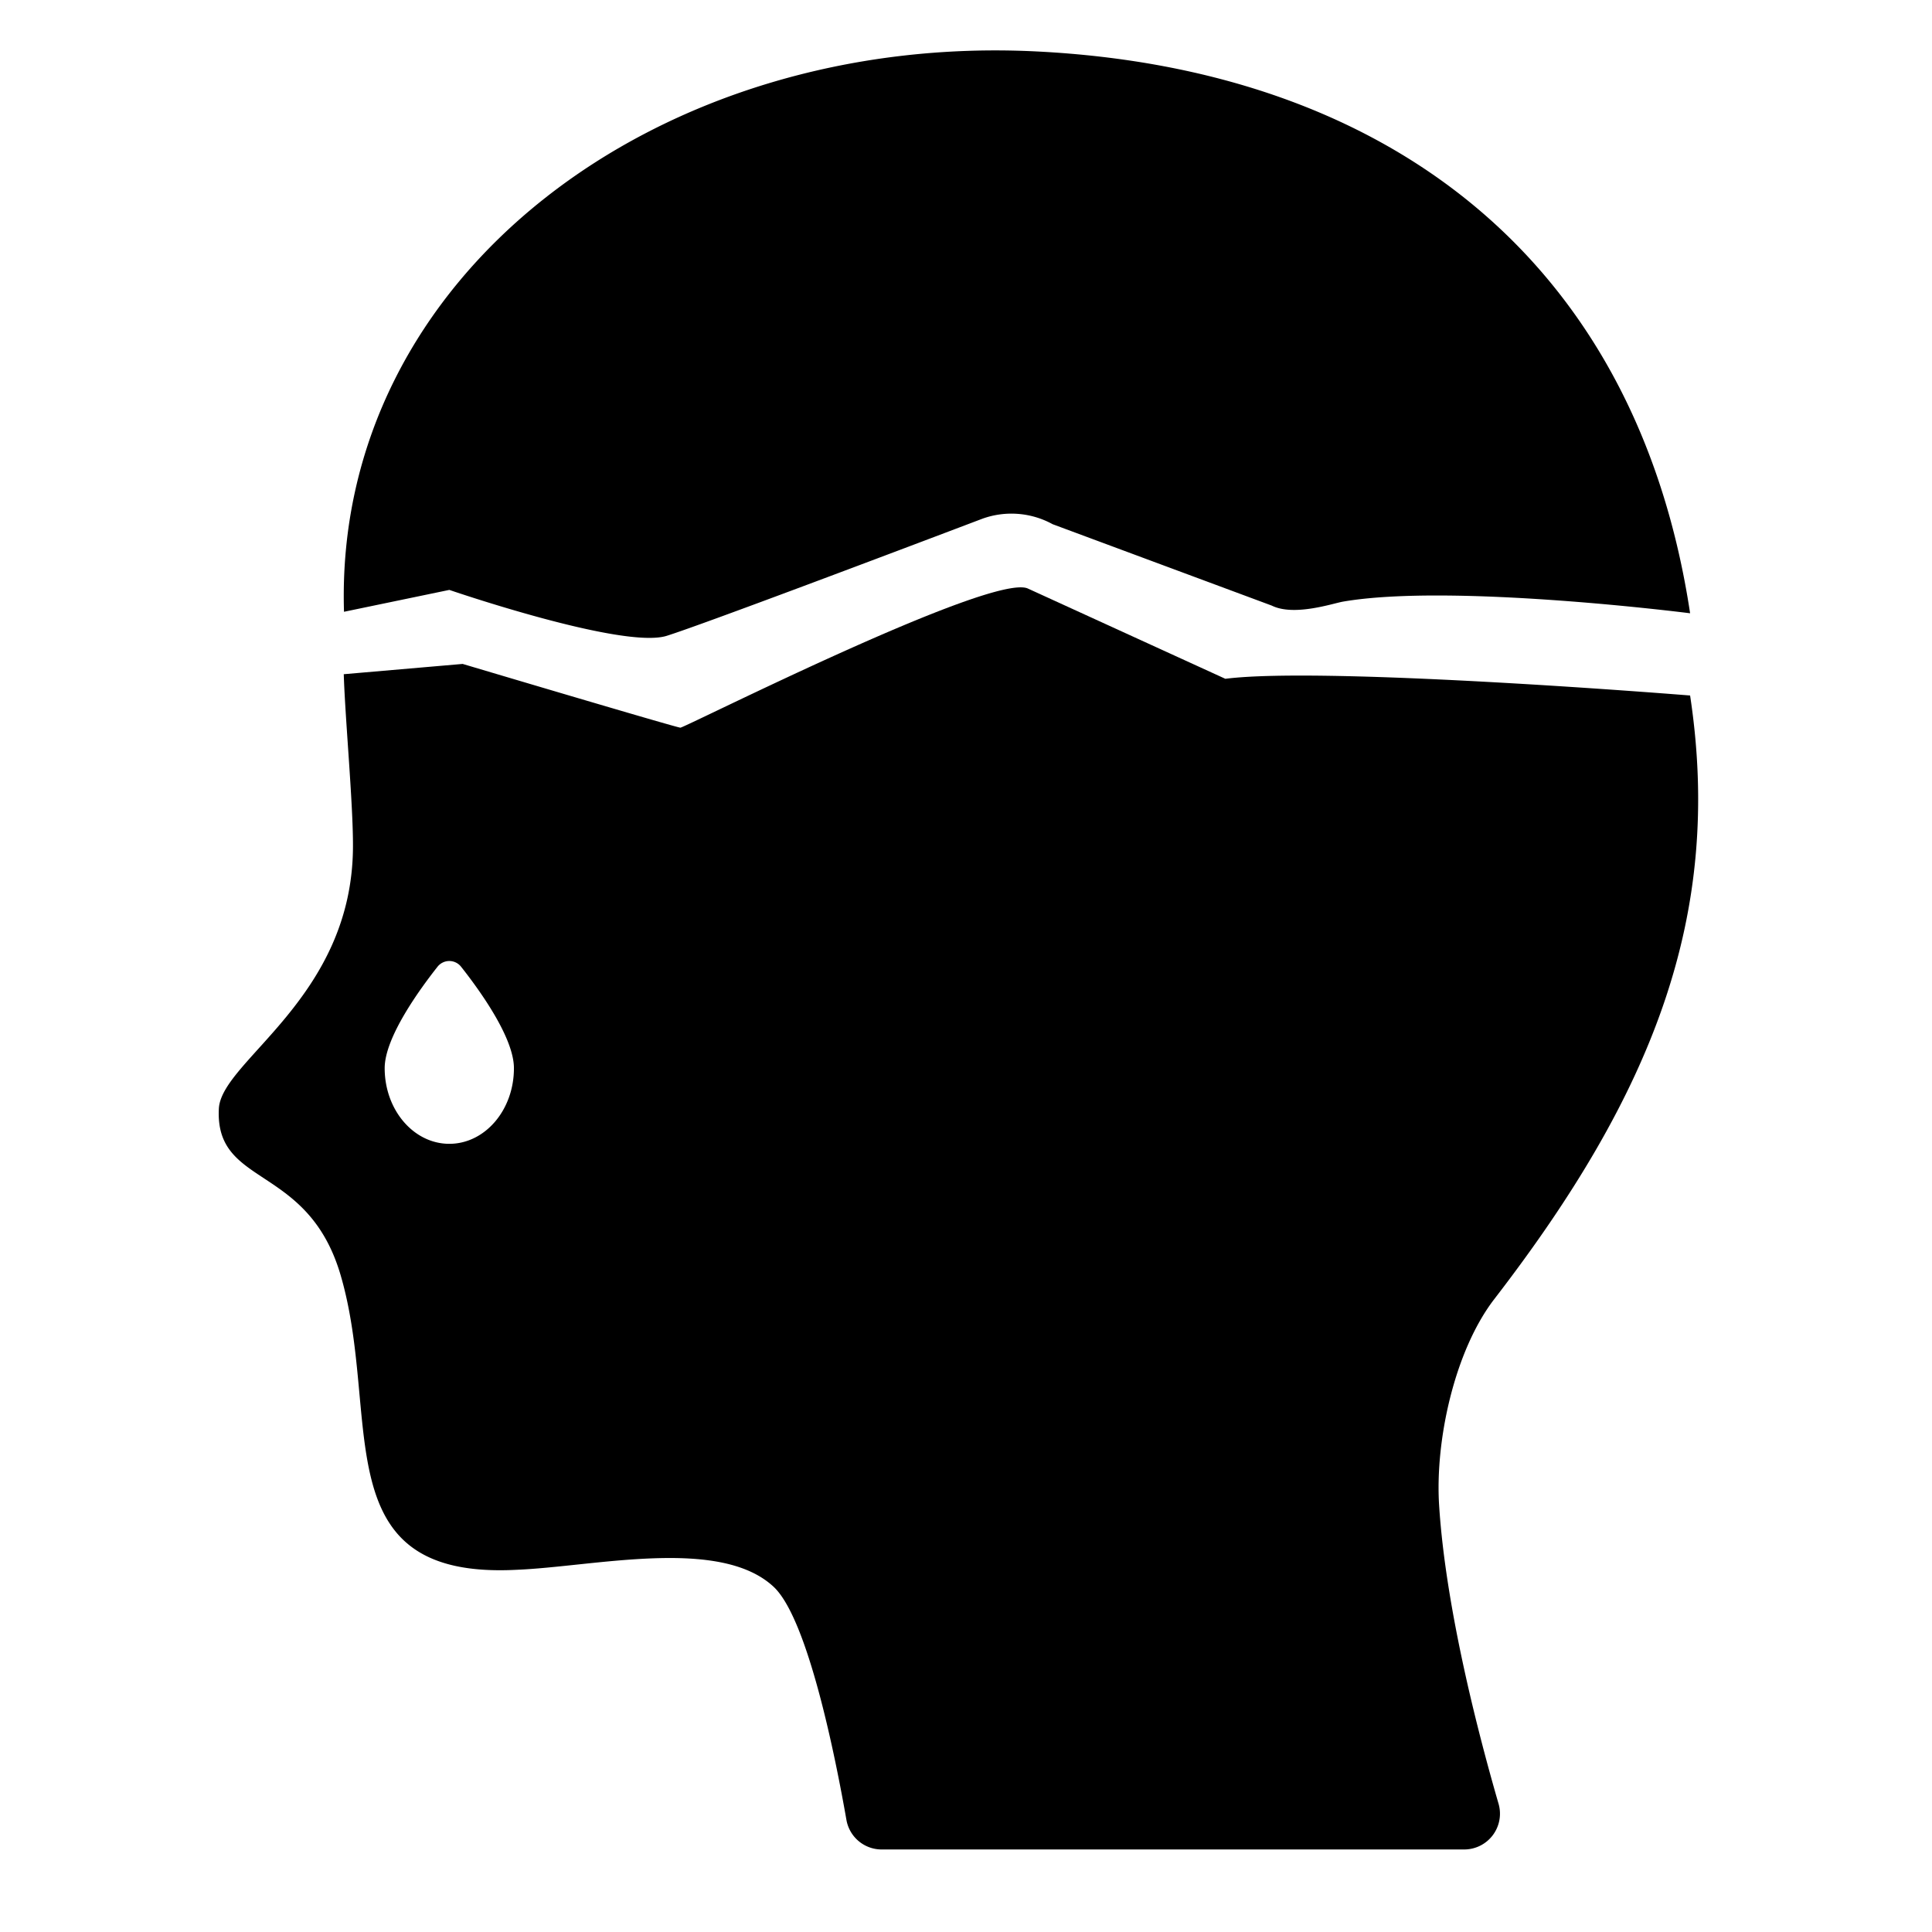 <svg id="Solid" xmlns="http://www.w3.org/2000/svg" viewBox="0 0 128 128"><title>mental health, disorder, mental illness, depression, stress, trauma, mental breakdown</title><path d="M111.974,40.631C108.41,17.073,91.773,4.594,68.768,3.413,43.629,2.113,22.1,18.261,22.791,40.532l6.978-1.449s11.494,3.951,14.4,3.043c2.282-.714,15-5.515,20.918-7.76a5.67,5.67,0,0,1,4.653.364l14.519,5.393c1.48.731,4.063-.151,4.713-.263C96.2,38.614,111.974,40.631,111.974,40.631Z"/><path d="M95.345,99.728c-.274-4.306,1.029-10.252,3.663-13.669,10.508-13.632,15.166-25.443,12.966-39.98,0,0-24.124-1.955-30.791-1.107L68.1,38.992C65.73,37.919,45.374,48.21,45.077,48.21c-.243,0-14.425-4.223-14.425-4.223l-7.877.681c.091,2.94.622,8.581.61,11.409C23.361,66.123,14.668,70.25,14.5,73.448c-.274,5.25,5.893,3.61,8.068,11.037,2.761,9.429-1.2,20.183,11.653,19.518,5.128-.206,13.46-2.2,17.031,1.124,2.277,2.118,4.11,11.357,4.826,15.446a2.368,2.368,0,0,0,2.338,1.959H97a2.37,2.37,0,0,0,2.283-3.03C98,115.083,95.783,106.644,95.345,99.728ZM29.769,75.781c-2.365,0-4.283-2.244-4.283-5.013,0-2.013,2.266-5.155,3.5-6.718a.993.993,0,0,1,1.563,0c1.235,1.563,3.5,4.7,3.5,6.718C34.053,73.537,32.135,75.781,29.769,75.781Z"/></svg>